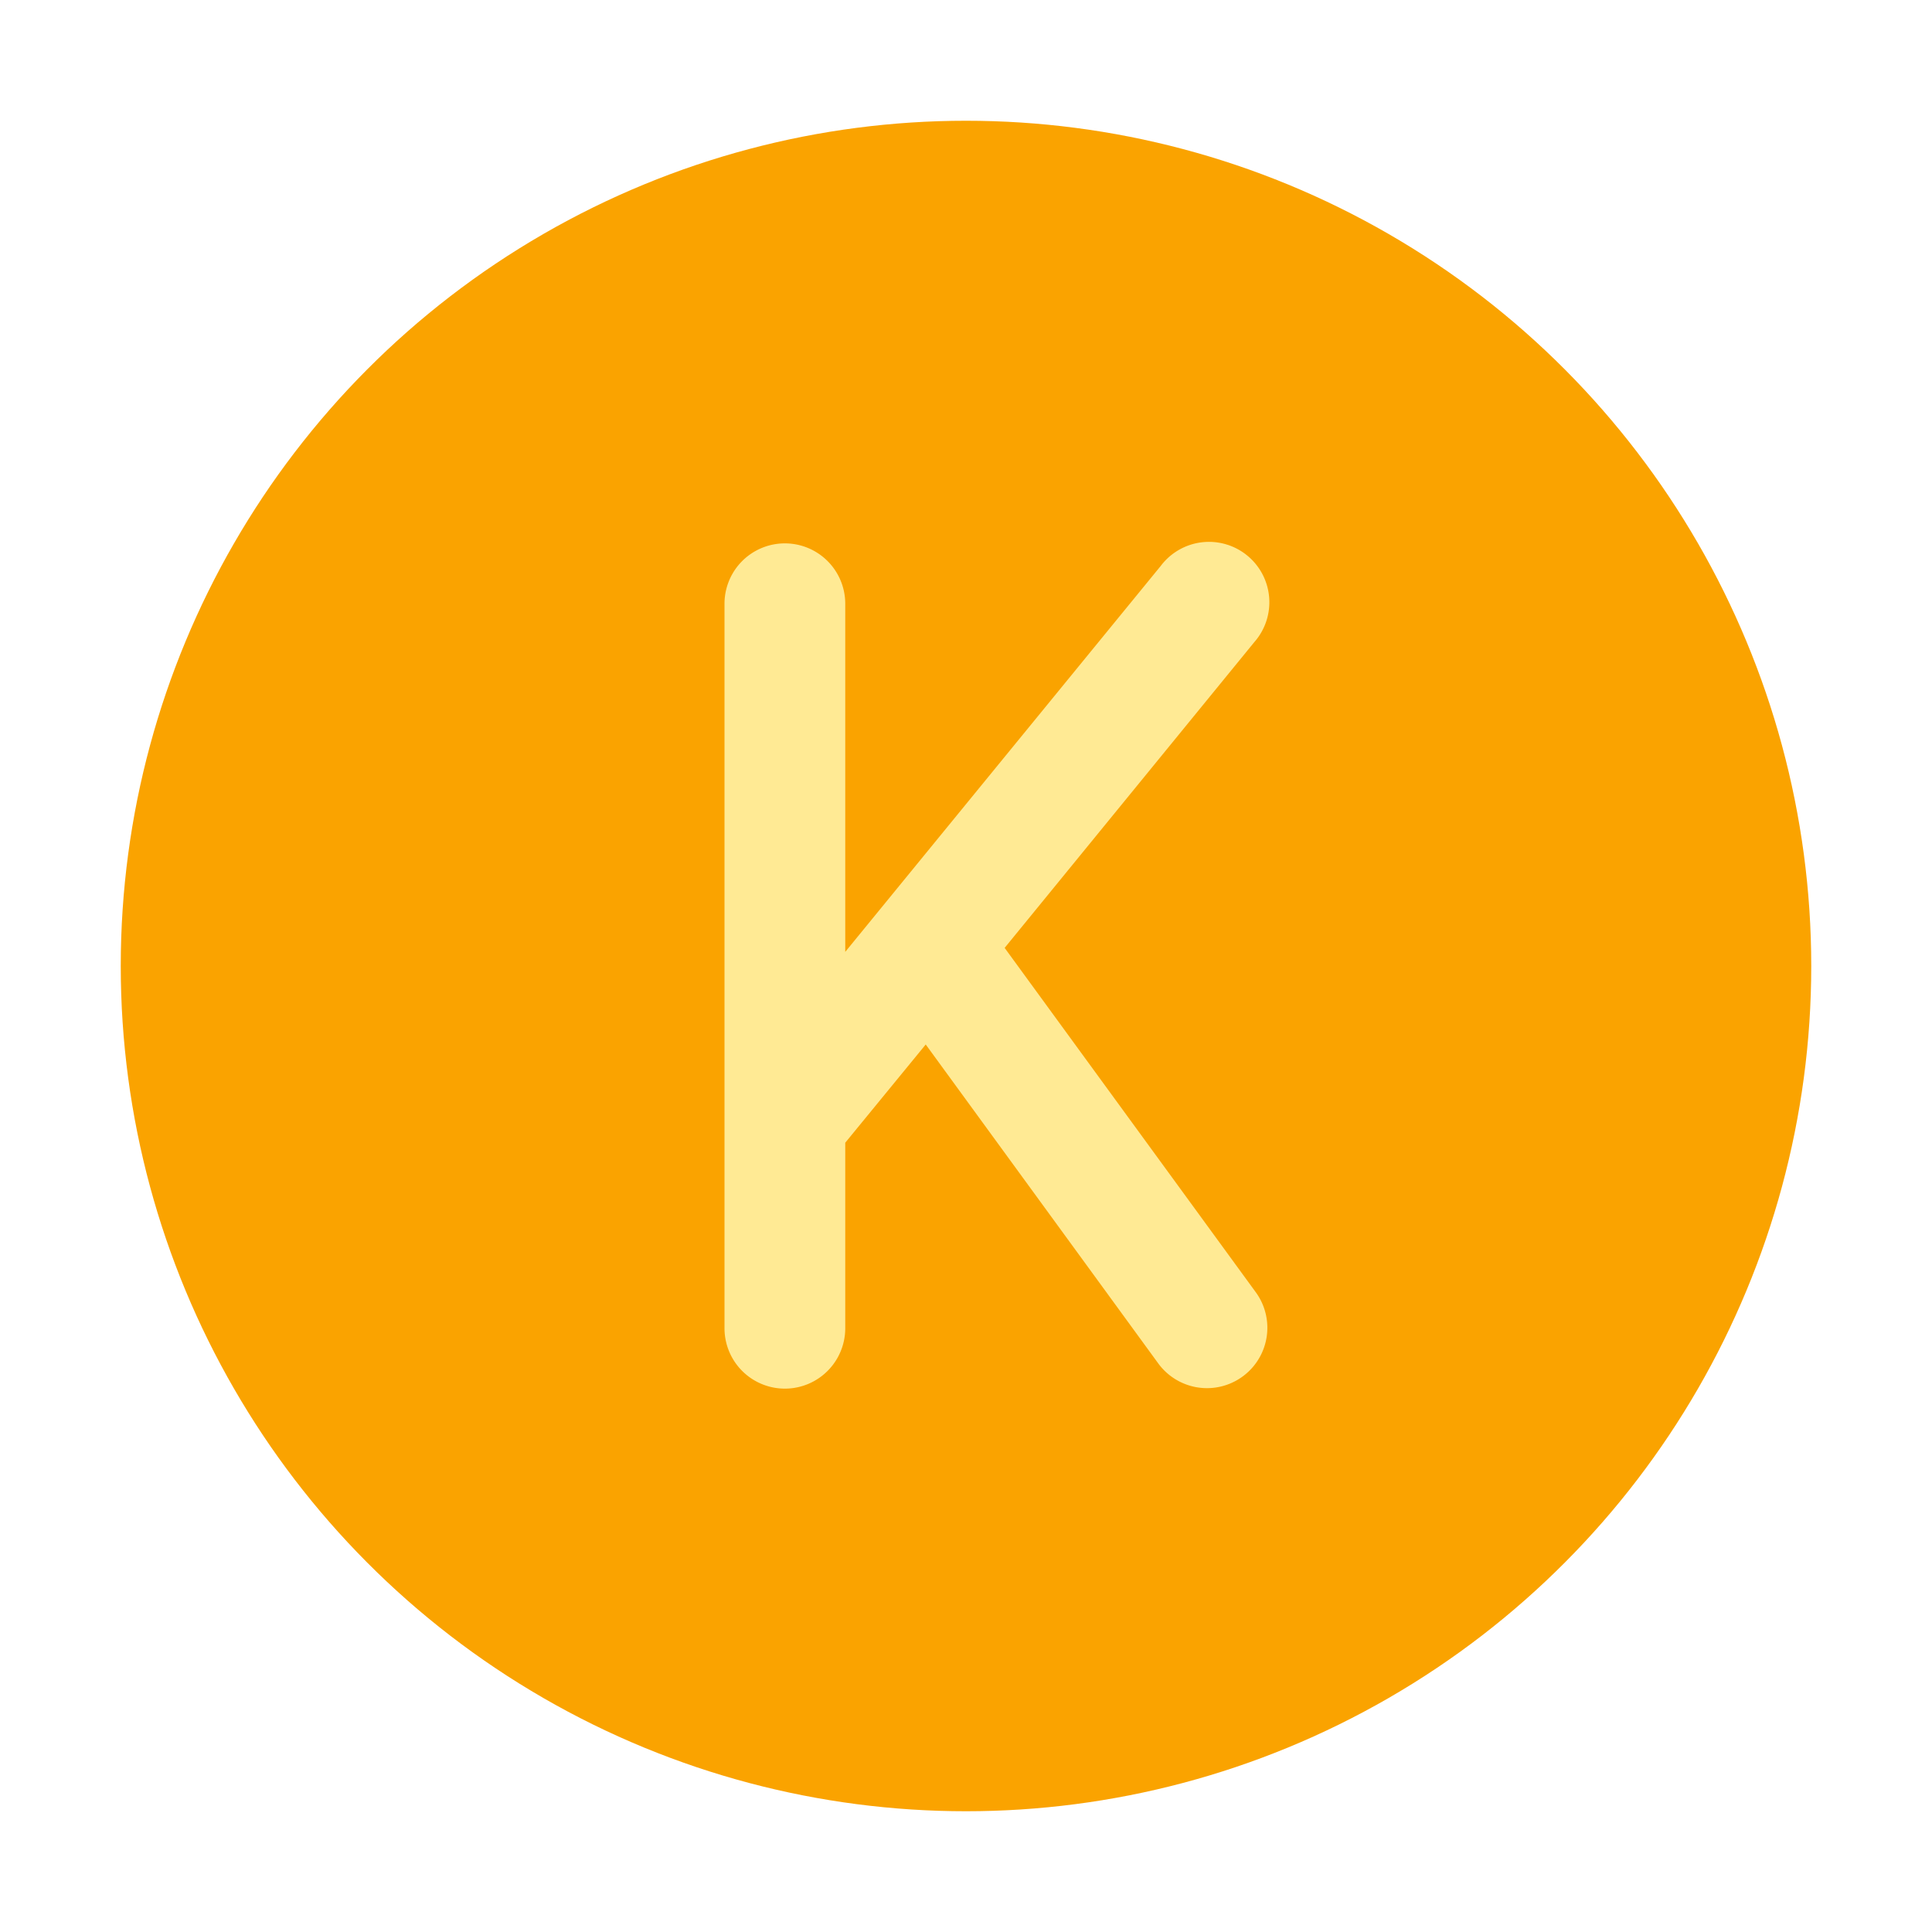 <svg xmlns="http://www.w3.org/2000/svg" viewBox="0 0 32 32"><g data-name="Layer 2"><circle cx="16" cy="16" r="14" fill="#faa300"/><path fill="#ffea94" d="M16.64,15.7l4.134-5.063a1,1,0,1,0-1.548-1.264L14,15.766V10a1,1,0,0,0-2,0V22a1,1,0,0,0,2,0V18.927L15.333,17.3l3.859,5.293a1,1,0,0,0,1.616-1.178Z"/></g></svg>